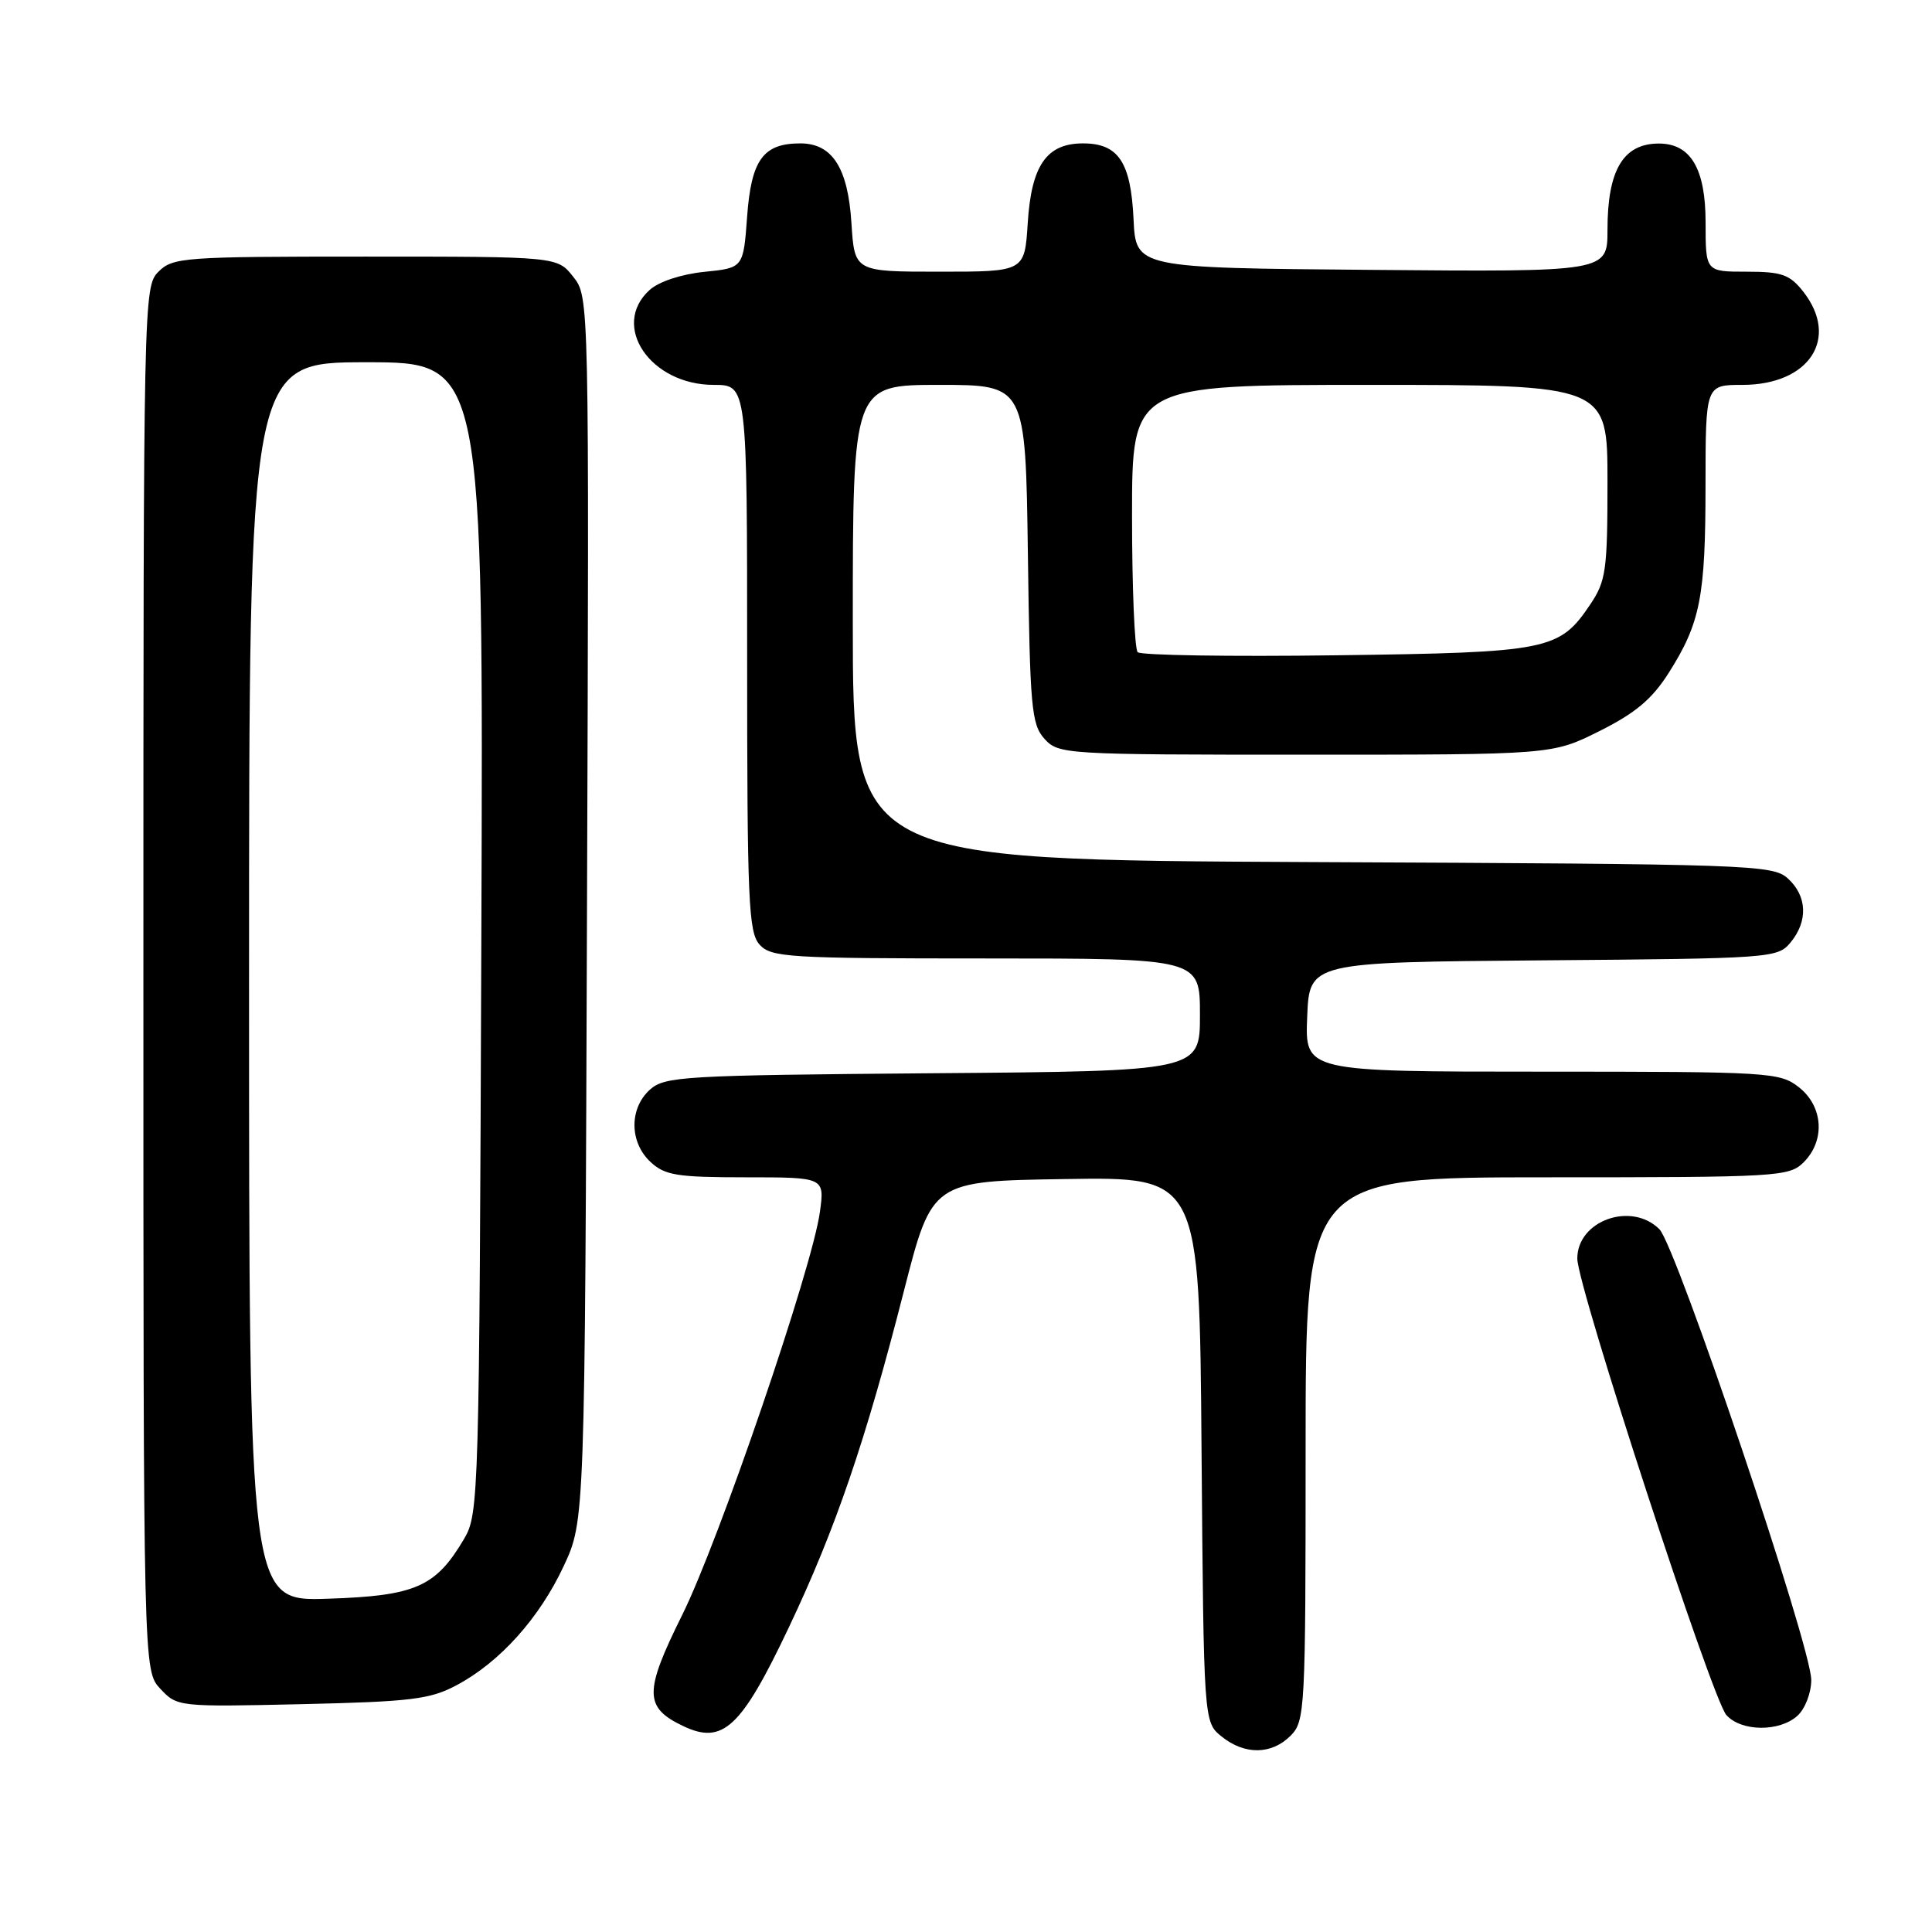 <?xml version="1.0" encoding="UTF-8" standalone="no"?>
<!DOCTYPE svg PUBLIC "-//W3C//DTD SVG 1.1//EN" "http://www.w3.org/Graphics/SVG/1.1/DTD/svg11.dtd" >
<svg xmlns="http://www.w3.org/2000/svg" xmlns:xlink="http://www.w3.org/1999/xlink" version="1.1" viewBox="0 0 256 256">
 <g >
 <path fill="currentColor"
d=" M 171.00 230.00 C 172.93 228.07 173.00 226.67 173.00 192.00 C 173.00 156.00 173.00 156.00 205.00 156.00 C 235.67 156.00 237.08 155.92 239.00 154.00 C 241.88 151.12 241.59 146.61 238.37 144.07 C 235.83 142.08 234.58 142.00 204.32 142.00 C 172.91 142.00 172.91 142.00 173.21 134.75 C 173.50 127.50 173.50 127.50 204.50 127.25 C 234.69 127.01 235.55 126.95 237.25 124.89 C 239.60 122.06 239.46 118.72 236.90 116.40 C 234.88 114.58 232.17 114.49 173.90 114.23 C 113.00 113.95 113.00 113.95 113.00 82.48 C 113.00 51.00 113.00 51.00 124.45 51.00 C 135.89 51.00 135.89 51.00 136.20 73.40 C 136.47 93.77 136.67 95.98 138.40 97.90 C 140.27 99.95 141.05 100.00 173.00 100.00 C 205.68 100.00 205.68 100.00 211.94 96.87 C 216.70 94.49 218.91 92.64 221.12 89.15 C 225.31 82.54 225.99 79.08 225.99 64.25 C 226.00 51.00 226.00 51.00 230.87 51.00 C 239.76 51.00 243.79 44.82 238.93 38.63 C 237.14 36.37 236.10 36.00 231.43 36.00 C 226.00 36.00 226.00 36.00 226.00 29.50 C 226.00 22.32 224.01 18.99 219.75 19.02 C 215.07 19.05 213.00 22.56 213.00 30.45 C 213.00 36.03 213.00 36.03 181.75 35.76 C 150.50 35.50 150.50 35.50 150.20 29.02 C 149.84 21.47 148.19 19.00 143.50 19.00 C 138.68 19.00 136.66 21.91 136.18 29.56 C 135.77 36.00 135.77 36.00 124.50 36.00 C 113.23 36.00 113.23 36.00 112.82 29.56 C 112.36 22.23 110.28 19.00 106.04 19.00 C 101.13 19.00 99.55 21.17 99.00 28.67 C 98.50 35.50 98.50 35.50 93.33 36.02 C 90.29 36.33 87.31 37.31 86.08 38.42 C 80.86 43.15 86.16 51.00 94.58 51.00 C 99.00 51.00 99.00 51.00 99.00 87.17 C 99.00 119.43 99.18 123.54 100.65 125.17 C 102.18 126.86 104.46 127.00 130.65 127.00 C 159.00 127.00 159.00 127.00 159.00 134.46 C 159.00 141.93 159.00 141.93 123.60 142.21 C 90.42 142.48 88.08 142.62 86.10 144.40 C 83.36 146.89 83.40 151.36 86.19 153.96 C 88.10 155.74 89.69 156.00 98.82 156.00 C 109.27 156.00 109.27 156.00 108.64 160.60 C 107.62 168.05 95.27 204.18 90.39 214.00 C 85.32 224.21 85.34 226.24 90.52 228.71 C 95.78 231.22 98.21 228.96 104.52 215.65 C 110.71 202.61 114.67 191.03 119.79 171.00 C 123.50 156.50 123.50 156.50 141.21 156.23 C 158.93 155.95 158.93 155.95 159.21 192.07 C 159.50 228.18 159.50 228.18 161.86 230.09 C 164.91 232.56 168.48 232.52 171.00 230.00 Z  M 238.17 227.35 C 239.19 226.42 240.00 224.32 240.00 222.60 C 240.00 218.17 222.12 165.12 219.88 162.88 C 216.17 159.17 209.00 161.73 209.00 166.76 C 209.00 170.46 226.85 225.11 228.75 227.25 C 230.72 229.46 235.78 229.51 238.17 227.35 Z  M 60.50 223.30 C 66.23 220.25 71.47 214.42 74.70 207.50 C 77.50 201.50 77.50 201.50 77.78 120.43 C 78.07 39.35 78.07 39.35 75.96 36.68 C 73.85 34.00 73.85 34.00 48.43 34.00 C 24.33 34.00 22.90 34.10 21.00 36.00 C 19.03 37.97 19.00 39.33 19.00 129.69 C 19.00 221.37 19.00 221.37 21.25 223.78 C 23.48 226.16 23.64 226.18 40.00 225.81 C 54.49 225.48 56.99 225.17 60.50 223.30 Z  M 150.75 86.42 C 150.34 86.00 150.00 77.87 150.00 68.33 C 150.00 51.00 150.00 51.00 181.50 51.00 C 213.00 51.00 213.00 51.00 213.00 63.85 C 213.00 75.59 212.80 77.00 210.71 80.10 C 206.62 86.18 205.21 86.46 177.00 86.83 C 162.97 87.02 151.16 86.83 150.75 86.42 Z  M 33.00 130.09 C 33.00 48.00 33.00 48.00 48.53 48.00 C 64.06 48.00 64.06 48.00 63.78 124.25 C 63.51 198.44 63.45 200.59 61.50 203.90 C 57.74 210.28 55.06 211.46 43.43 211.84 C 33.00 212.18 33.00 212.18 33.00 130.09 Z "/>
</g>
</svg>